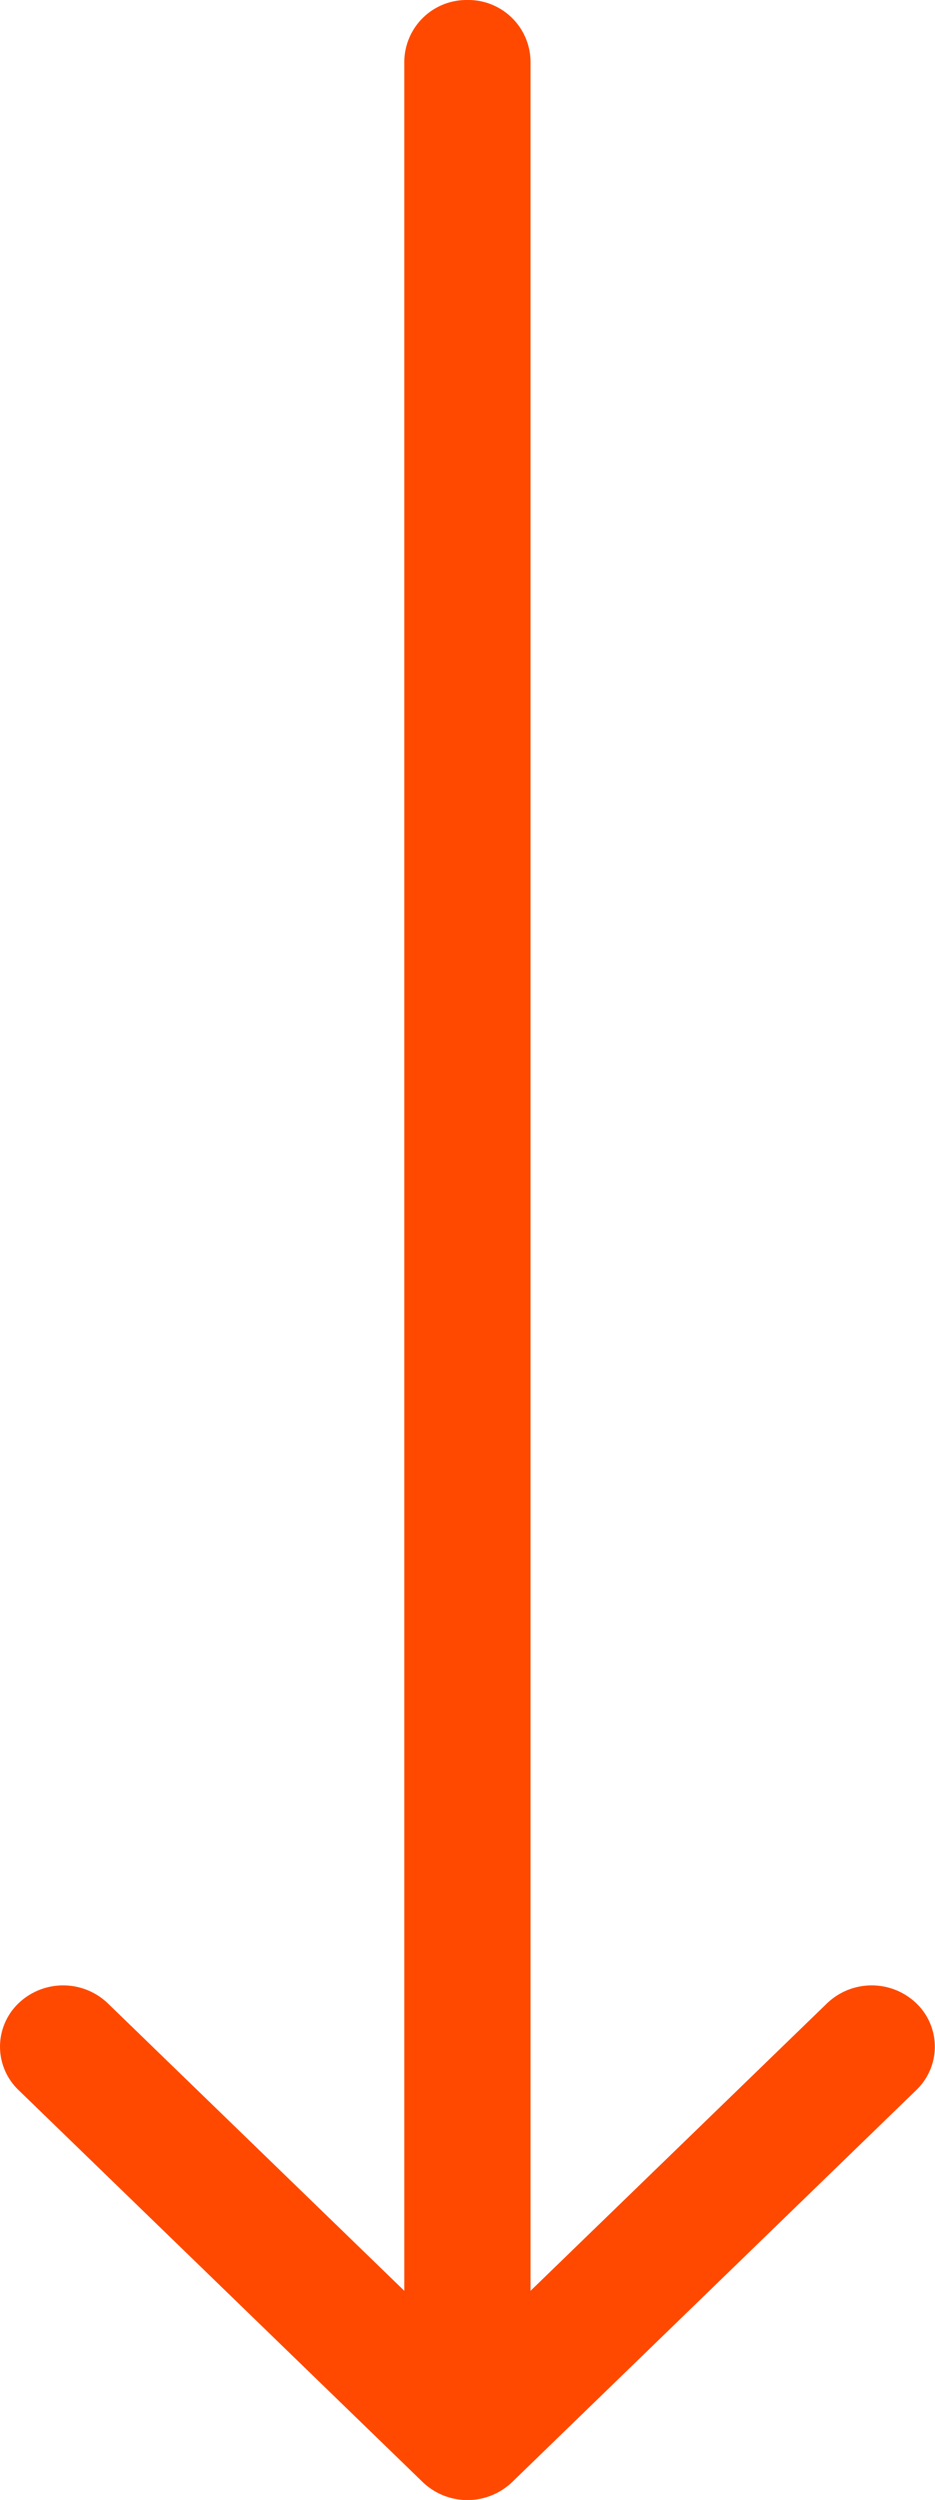 <svg xmlns="http://www.w3.org/2000/svg" width="17.118" height="45.759" viewBox="0 0 17.118 45.759">
  <g id="arrow-long" transform="translate(59.034 20) rotate(90)">
    <path id="Контур_113" data-name="Контур 113" d="M25.431,49.657l-7.176-7.4a1.1,1.1,0,0,0-1.586,0,1.182,1.182,0,0,0,0,1.636l5.262,5.428h-40.81A1.139,1.139,0,0,0-20,50.475a1.139,1.139,0,0,0,1.121,1.157h40.81l-5.262,5.428a1.182,1.182,0,0,0,0,1.636,1.1,1.1,0,0,0,1.586,0l7.176-7.4A1.182,1.182,0,0,0,25.431,49.657Z" transform="translate(0)" fill="#ff4900"/>
  </g>
</svg>
